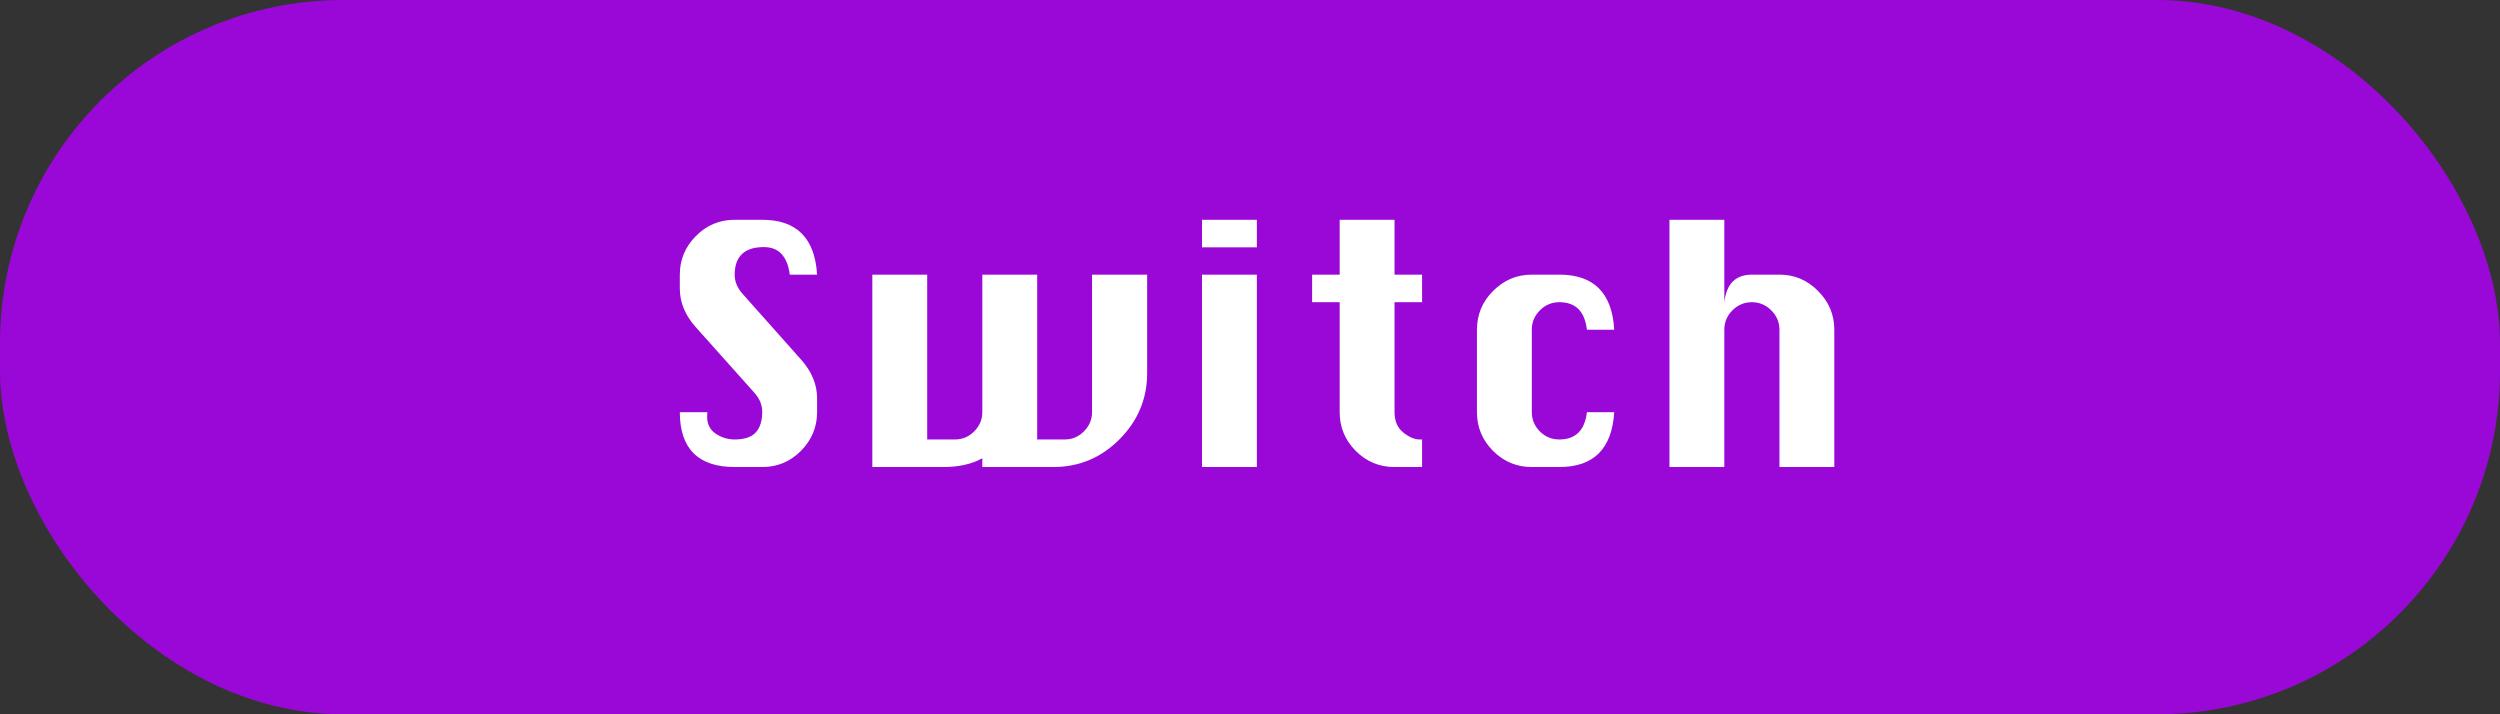 <svg width="364" height="104" viewBox="0 0 364 104" fill="none" xmlns="http://www.w3.org/2000/svg">
<rect x="0" y="0" width="364" height="104" fill="#333333" stroke="none"/>
<rect width="364" height="104" rx="50" fill="#9A08D7"/>
<path d="M118.969 39.987H114.994C114.644 37.312 113.381 35.975 111.206 35.975C109.806 35.975 108.75 36.312 108.038 36.987C107.325 37.663 106.969 38.669 106.969 40.006C106.969 41.006 107.363 41.944 108.15 42.819L116.625 52.344C118.188 54.094 118.969 55.975 118.969 57.987V60.013C118.969 62.175 118.188 64.05 116.625 65.638C115.062 67.213 113.181 68 110.981 68H106.969C104.319 68 102.325 67.331 100.988 65.994C99.65 64.656 98.981 62.663 98.981 60.013H102.994C102.969 60.288 102.956 60.506 102.956 60.669C102.956 61.756 103.375 62.581 104.212 63.144C105.05 63.706 105.969 63.987 106.969 63.987C108.394 63.987 109.419 63.644 110.044 62.956C110.669 62.269 110.981 61.269 110.981 59.956C110.981 58.944 110.588 58.006 109.8 57.144L101.325 47.656C99.763 45.919 98.981 44.038 98.981 42.013V39.987C98.981 37.812 99.763 35.938 101.325 34.362C102.888 32.788 104.769 32 106.969 32H110.981C115.981 32 118.644 34.663 118.969 39.987ZM127.012 39.987H135V63.987H139.013C140.125 63.987 141.069 63.594 141.844 62.806C142.631 62.019 143.025 61.087 143.025 60.013V39.987H151.013V63.987H155.025C156.113 63.987 157.044 63.594 157.819 62.806C158.606 62.019 159 61.087 159 60.013V39.987H167.025V54.331C167.025 58.056 165.681 61.269 162.994 63.969C160.319 66.656 157.106 68 153.356 68H143.025V66.725C141.488 67.575 139.594 68 137.344 68H127.012V39.987ZM175.012 36.013V32H183V36.013H175.012ZM175.012 68V39.987H183V68H175.012ZM195.056 32H203.044V39.987H207.056V44H203.044V60.013C203.044 61.3 203.469 62.288 204.319 62.975C205.169 63.65 205.956 63.987 206.681 63.987H207.056V68H203.044C200.844 68 198.963 67.219 197.4 65.656C195.837 64.081 195.056 62.2 195.056 60.013V44H191.044V39.987H195.056V32ZM235.031 48.013H231.056C230.744 45.337 229.406 44 227.044 44C225.944 44 225 44.394 224.213 45.181C223.425 45.969 223.031 46.913 223.031 48.013V60.013C223.031 61.087 223.419 62.019 224.194 62.806C224.981 63.594 225.931 63.987 227.044 63.987C229.406 63.987 230.744 62.663 231.056 60.013H235.031C234.706 65.338 232.044 68 227.044 68H223.031C220.844 68 218.963 67.219 217.388 65.656C215.825 64.081 215.044 62.2 215.044 60.013V48.013C215.044 45.8 215.831 43.913 217.406 42.35C218.981 40.775 220.856 39.987 223.031 39.987H227.044C232.069 39.987 234.731 42.663 235.031 48.013ZM243.075 68V32H251.062V44C251.225 42.65 251.638 41.644 252.3 40.981C252.975 40.319 253.9 39.987 255.075 39.987H259.088C261.275 39.987 263.15 40.781 264.713 42.369C266.288 43.944 267.075 45.825 267.075 48.013V68H259.088V48.013C259.088 46.913 258.688 45.969 257.888 45.181C257.1 44.394 256.162 44 255.075 44C253.975 44 253.031 44.394 252.244 45.181C251.456 45.969 251.062 46.913 251.062 48.013V68H243.075Z" fill="white"/>
</svg>
